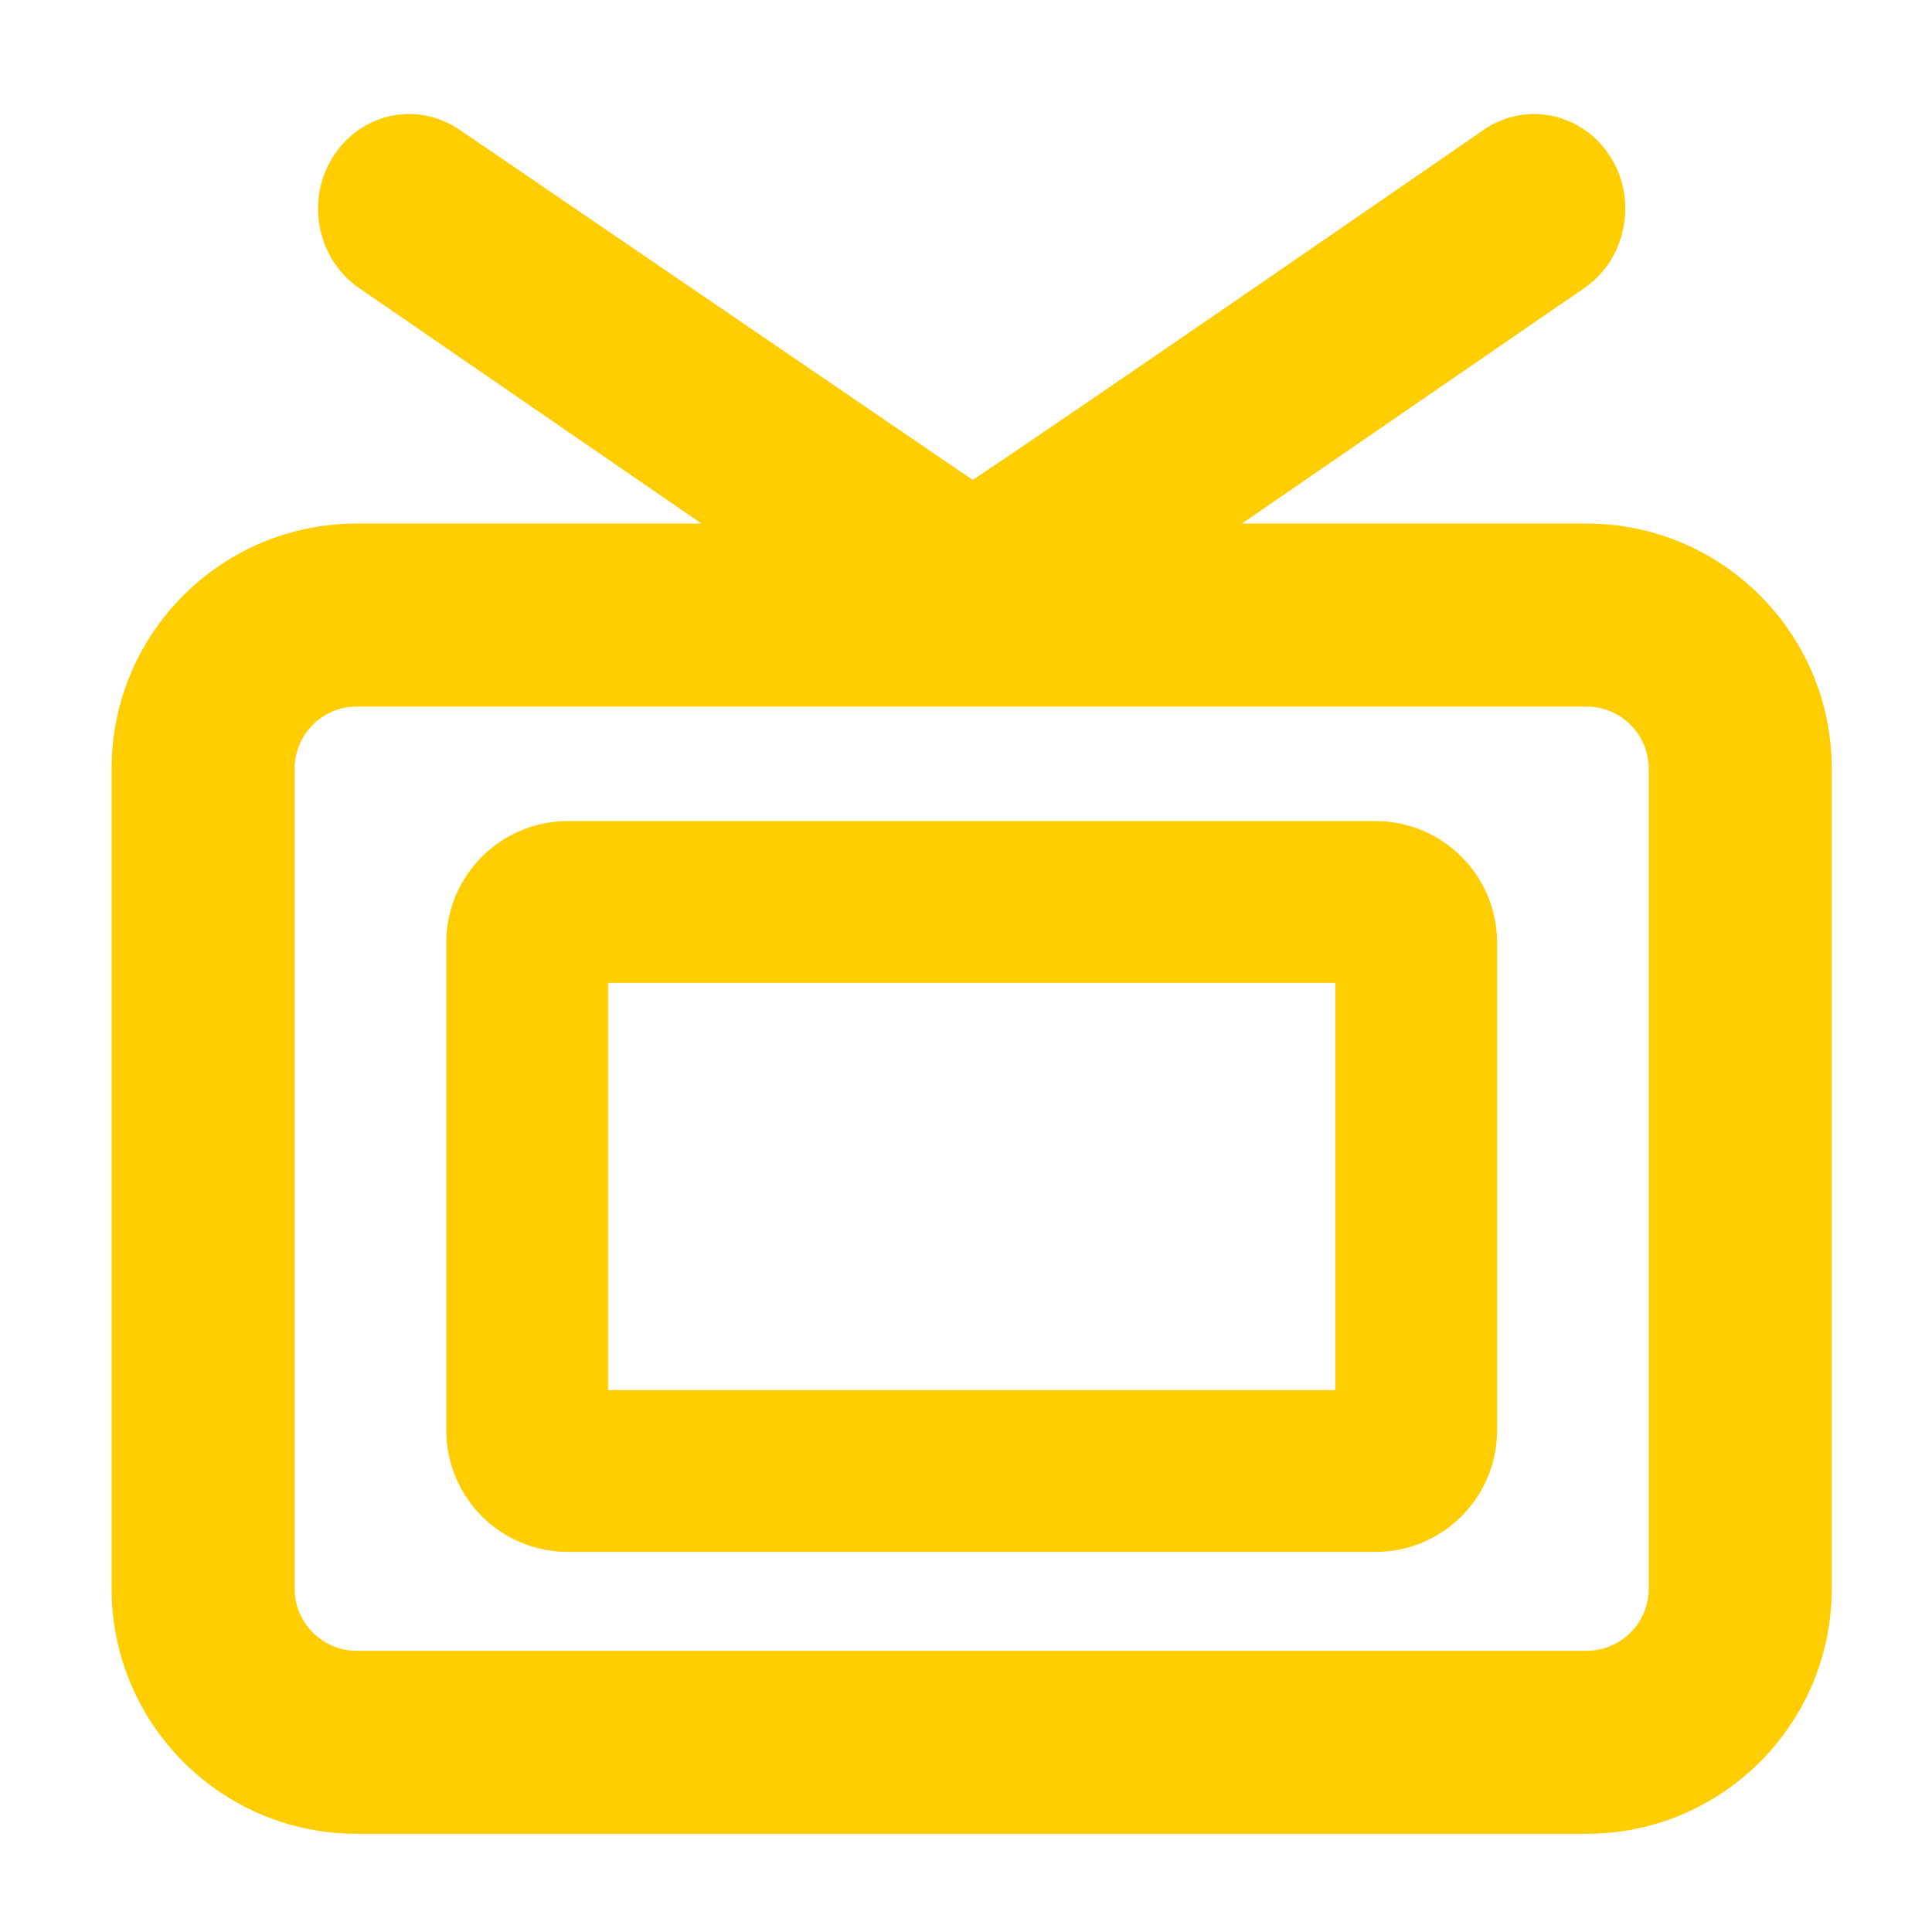 <svg fill="rgb(255,205,0)" width="100%" height="100%" viewBox="0 0 48 48" version="1.1" xmlns="http://www.w3.org/2000/svg" xmlns:xlink="http://www.w3.org/1999/xlink" xml:space="preserve" xmlns:serif="http://www.serif.com/" style="fill-rule:evenodd;clip-rule:evenodd;stroke-linejoin:round;stroke-miterlimit:2;">
    <g transform="matrix(1.273,0,0,1.273,-454.507,-651.771)">
        <path d="M388,522.214C390.643,522.214 392.786,524.357 392.786,527L392.786,543C392.786,545.643 390.643,547.786 388,547.786L364,547.786C361.357,547.786 359.214,545.643 359.214,543L359.214,527C359.214,524.357 361.357,522.214 364,522.214L370.726,522.214L364.036,517.612C363.24,517.063 363,515.934 363.516,515.087C364.056,514.199 365.179,513.959 366.012,514.533L376.02,521.363C378.056,520.011 385.985,514.535 385.985,514.535L385.986,514.534C386.824,513.959 387.944,514.199 388.484,515.087C389,515.934 388.76,517.063 387.964,517.612L381.274,522.214L388,522.214ZM389.214,543L389.214,527C389.214,526.33 388.67,525.786 388,525.786L364,525.786C363.33,525.786 362.786,526.33 362.786,527L362.786,543C362.786,543.67 363.33,544.214 364,544.214L388,544.214C388.67,544.214 389.214,543.67 389.214,543ZM383.881,528.021C385.191,528.021 386.254,529.084 386.254,530.394L386.254,539.912C386.254,541.222 385.191,542.284 383.881,542.284L368.119,542.284C366.809,542.284 365.746,541.222 365.746,539.912L365.746,530.394C365.746,529.084 366.809,528.021 368.119,528.021L383.881,528.021ZM383.096,539.119L383.096,531.187C383.096,531.183 383.092,531.179 383.088,531.179L368.912,531.179C368.908,531.179 368.904,531.183 368.904,531.187L368.904,539.119C368.904,539.123 368.908,539.126 368.912,539.126L383.088,539.126C383.092,539.126 383.095,539.123 383.096,539.119Z"/>
    </g>
</svg>
